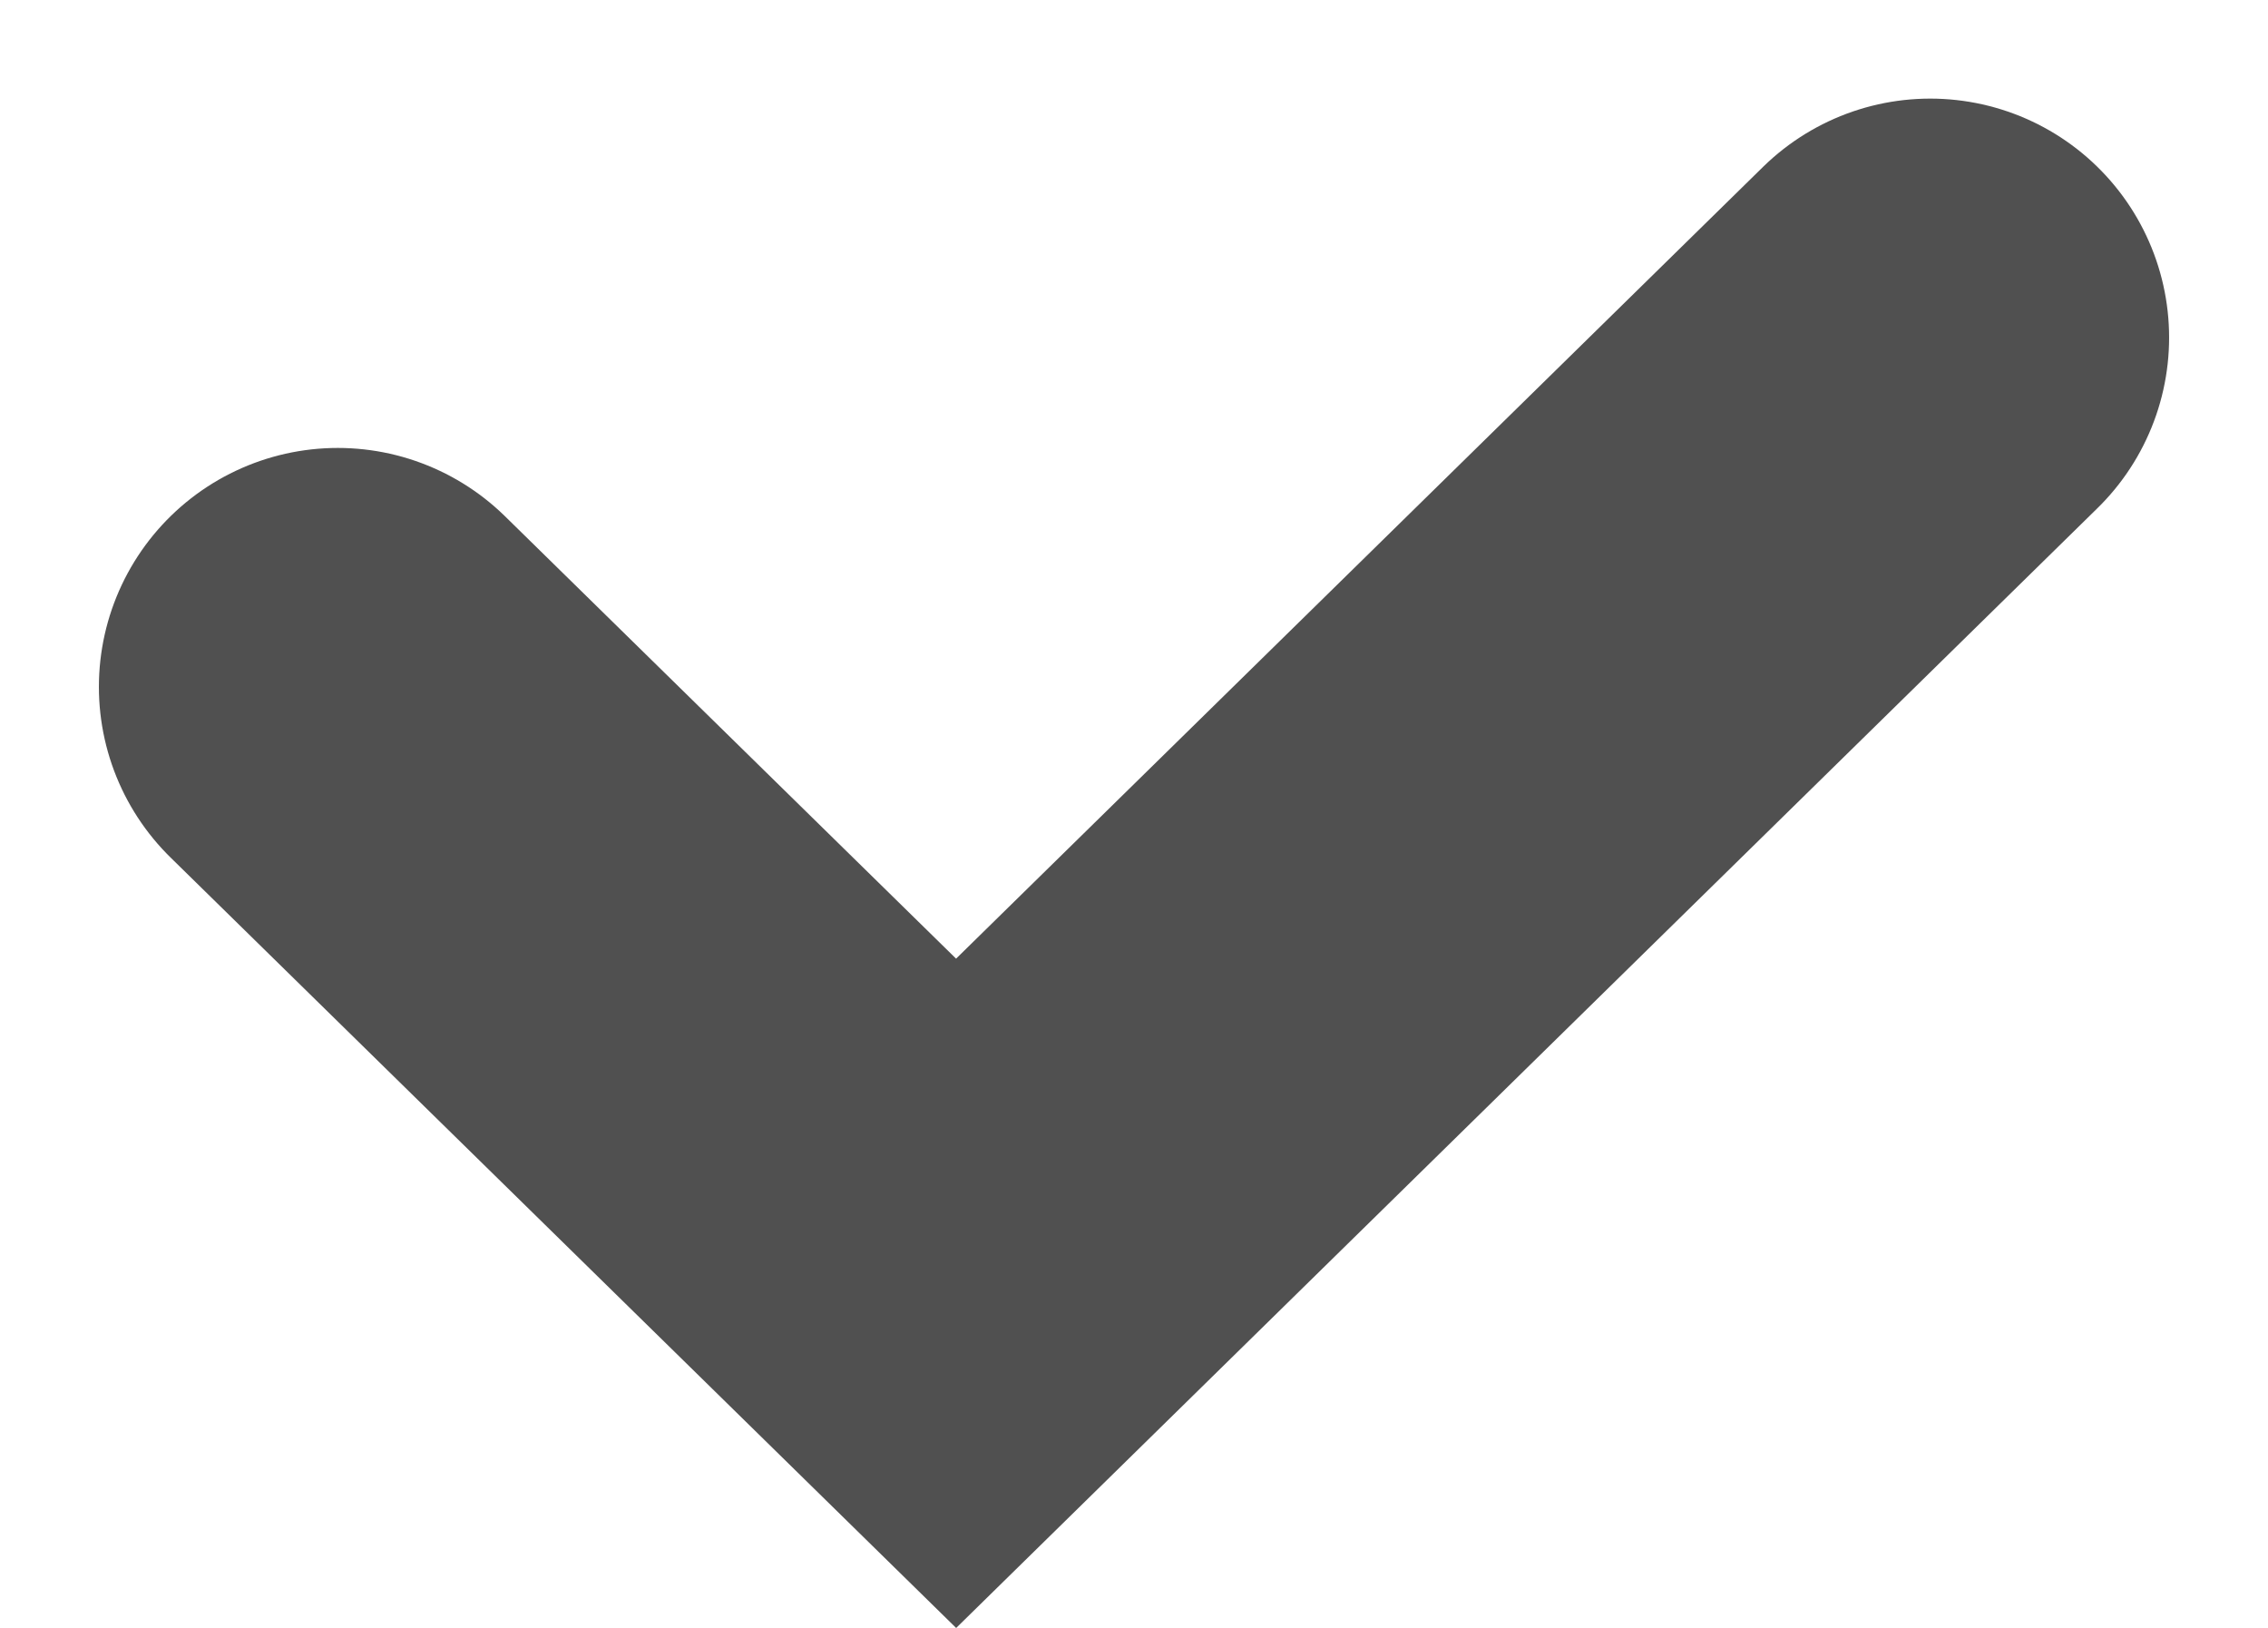 <svg xmlns="http://www.w3.org/2000/svg" width="14.242" height="10.222" viewBox="0 0 14.242 10.222"><path id="Path_35057" fill="none" stroke="#505050" stroke-linecap="round" stroke-width="3" d="M1608,288.9l3.883,3.807,6.117-6" data-name="Path 35057" transform="translate(-1605.879 -284.588)"/></svg>